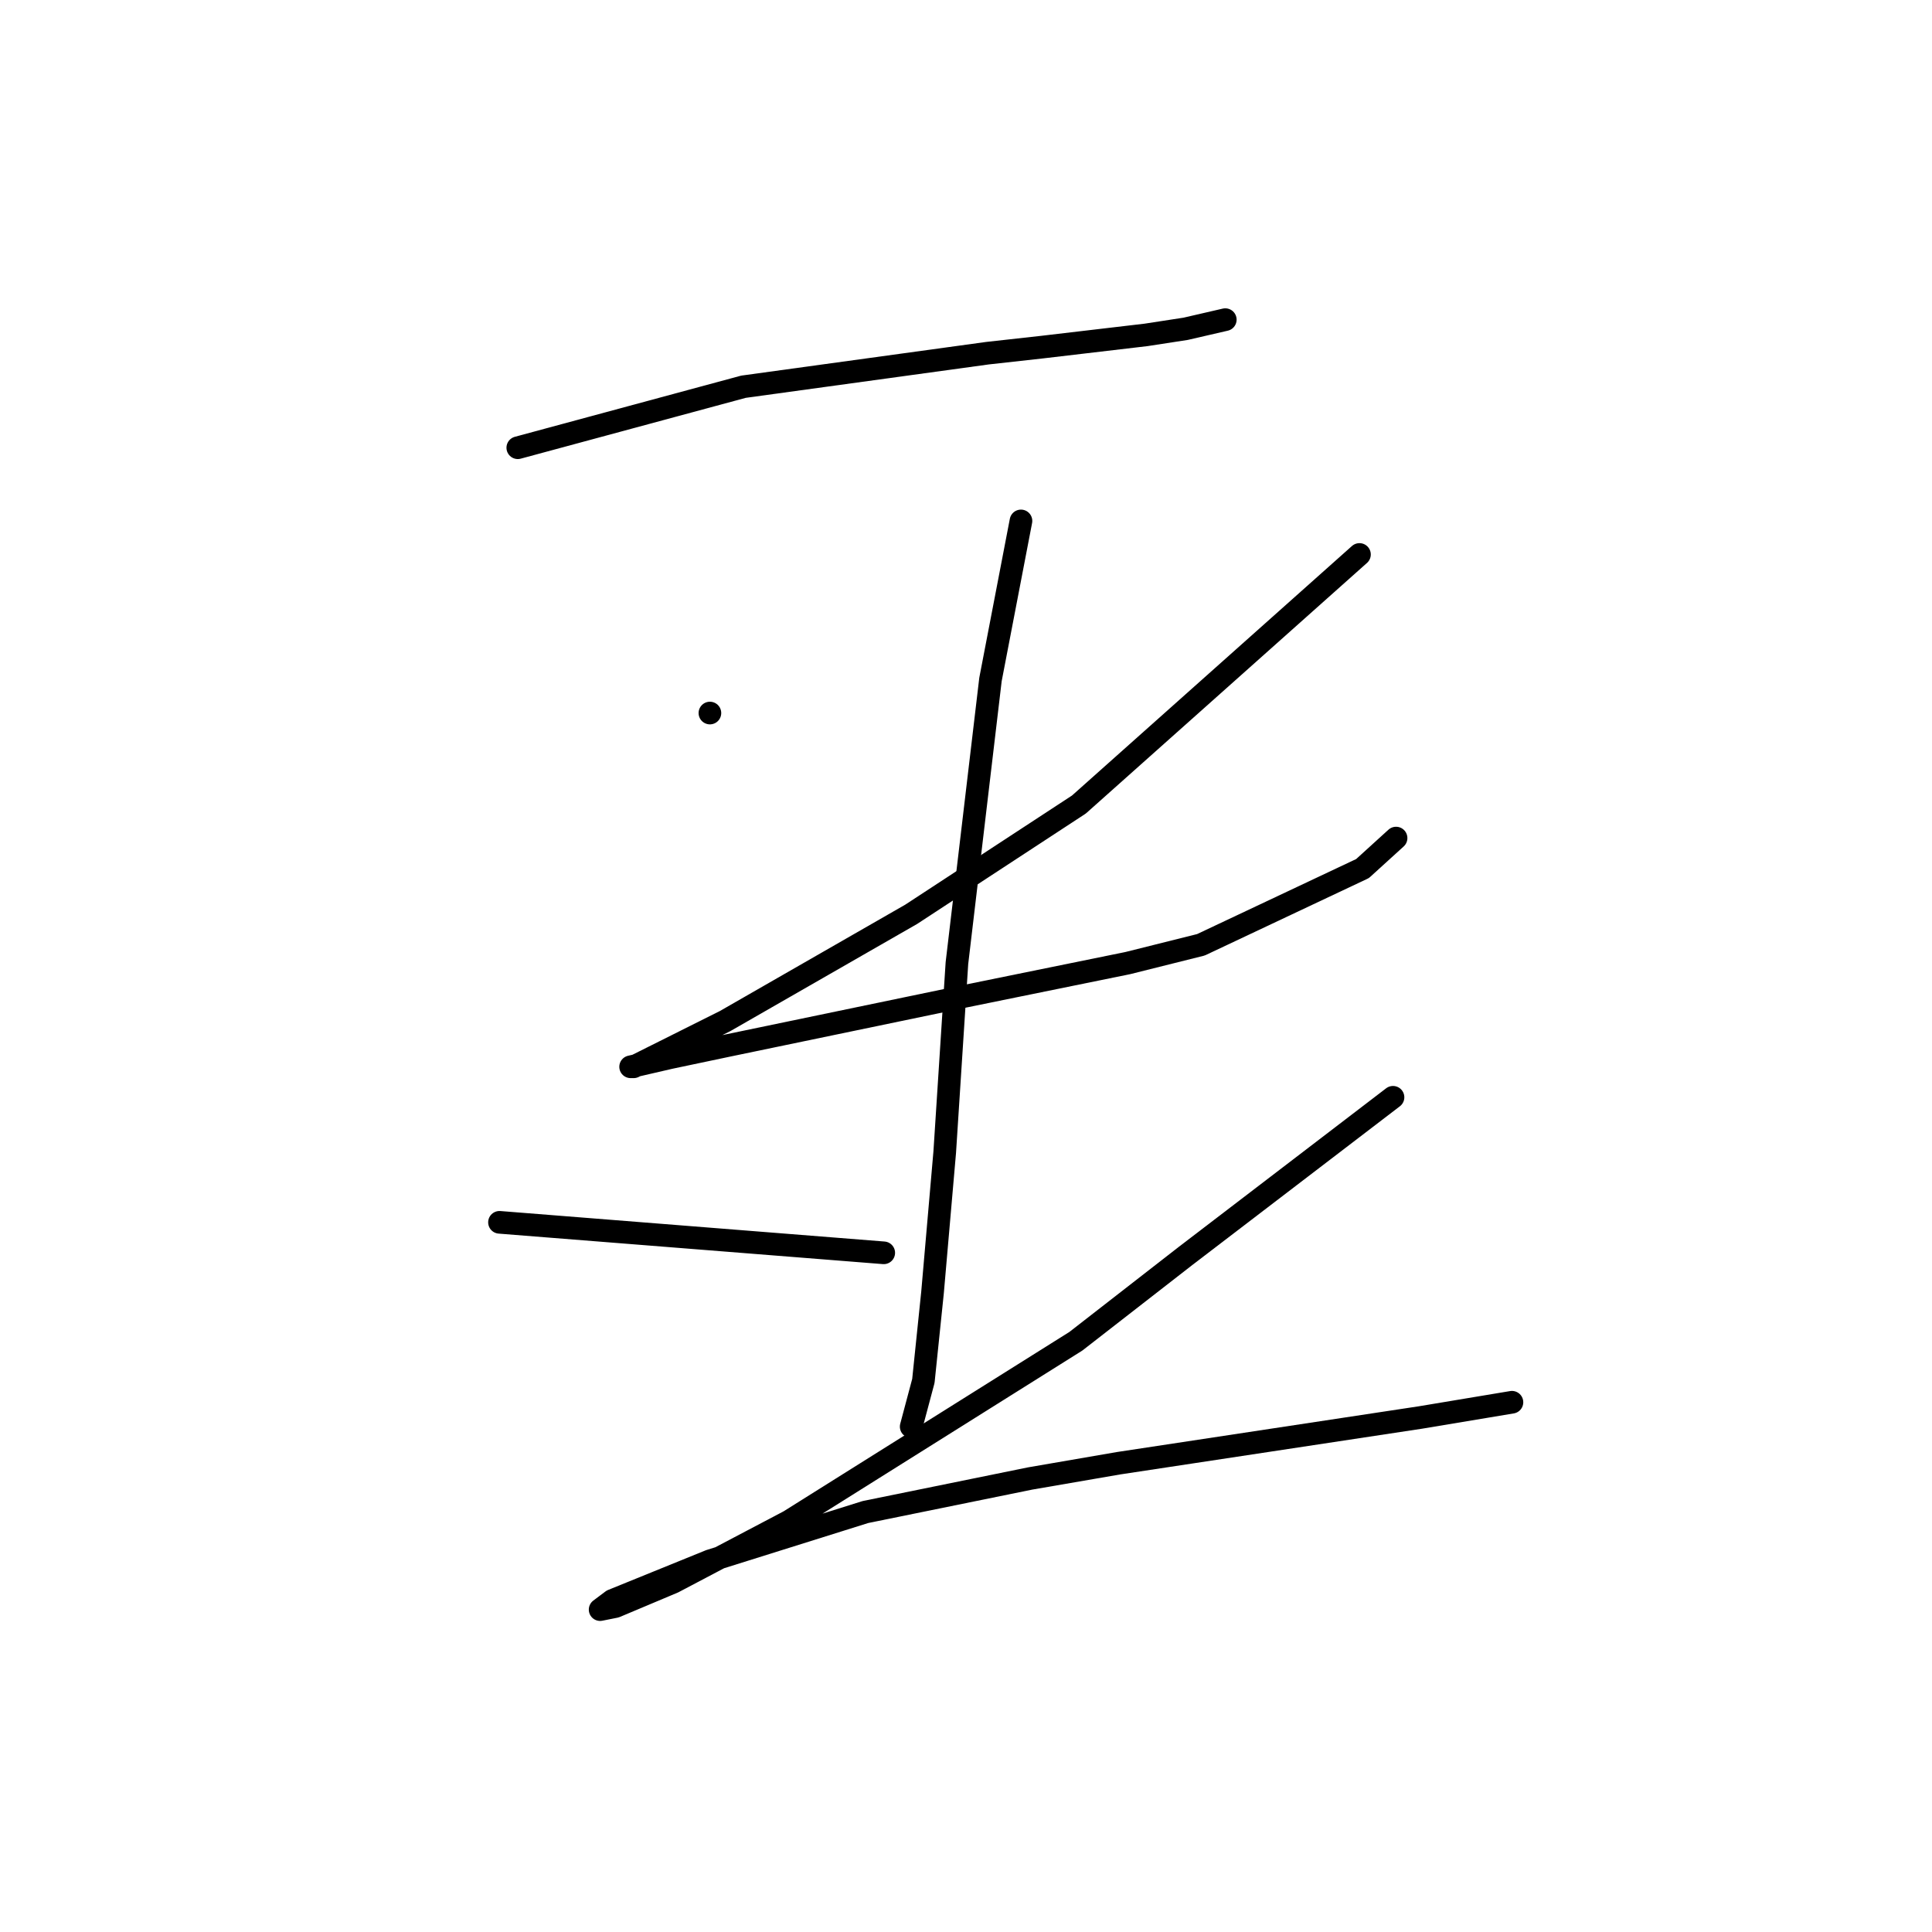 <?xml version="1.0" standalone="no"?>
    <svg width="256" height="256" xmlns="http://www.w3.org/2000/svg" version="1.1">
    <polyline stroke="black" stroke-width="3" stroke-linecap="round" fill="transparent" stroke-linejoin="round" points="68.61 59.327 83.561 55.286 98.512 51.245 130.839 46.8 138.112 45.992 151.851 44.376 157.104 43.568 162.357 42.355 162.357 42.355 " />
        <polyline stroke="black" stroke-width="3" stroke-linecap="round" fill="transparent" stroke-linejoin="round" points="94.067 94.482 94.067 94.482 94.067 94.482 " />
        <polyline stroke="black" stroke-width="3" stroke-linecap="round" fill="transparent" stroke-linejoin="round" points="180.137 73.47 161.549 90.037 142.961 106.604 120.737 121.151 96.087 135.294 88.006 139.335 83.965 141.356 83.561 141.356 88.814 140.143 96.492 138.527 127.606 132.062 149.426 127.617 159.124 125.192 180.541 115.09 184.986 111.049 184.986 111.049 " />
        <polyline stroke="black" stroke-width="3" stroke-linecap="round" fill="transparent" stroke-linejoin="round" points="135.283 69.025 133.263 79.531 131.243 90.037 126.798 127.617 125.181 152.67 123.565 171.258 122.353 182.976 120.737 189.037 120.737 189.037 " />
        <polyline stroke="black" stroke-width="3" stroke-linecap="round" fill="transparent" stroke-linejoin="round" points="66.185 161.964 91.643 163.984 117.1 166.005 117.1 166.005 " />
        <polyline stroke="black" stroke-width="3" stroke-linecap="round" fill="transparent" stroke-linejoin="round" points="184.581 145.396 170.843 155.903 157.104 166.409 142.557 177.723 104.573 201.564 89.218 209.646 81.54 212.878 79.52 213.282 81.136 212.07 94.067 206.817 114.675 200.352 136.496 195.907 148.214 193.886 188.218 187.825 200.341 185.805 200.341 185.805 " />
        </svg>